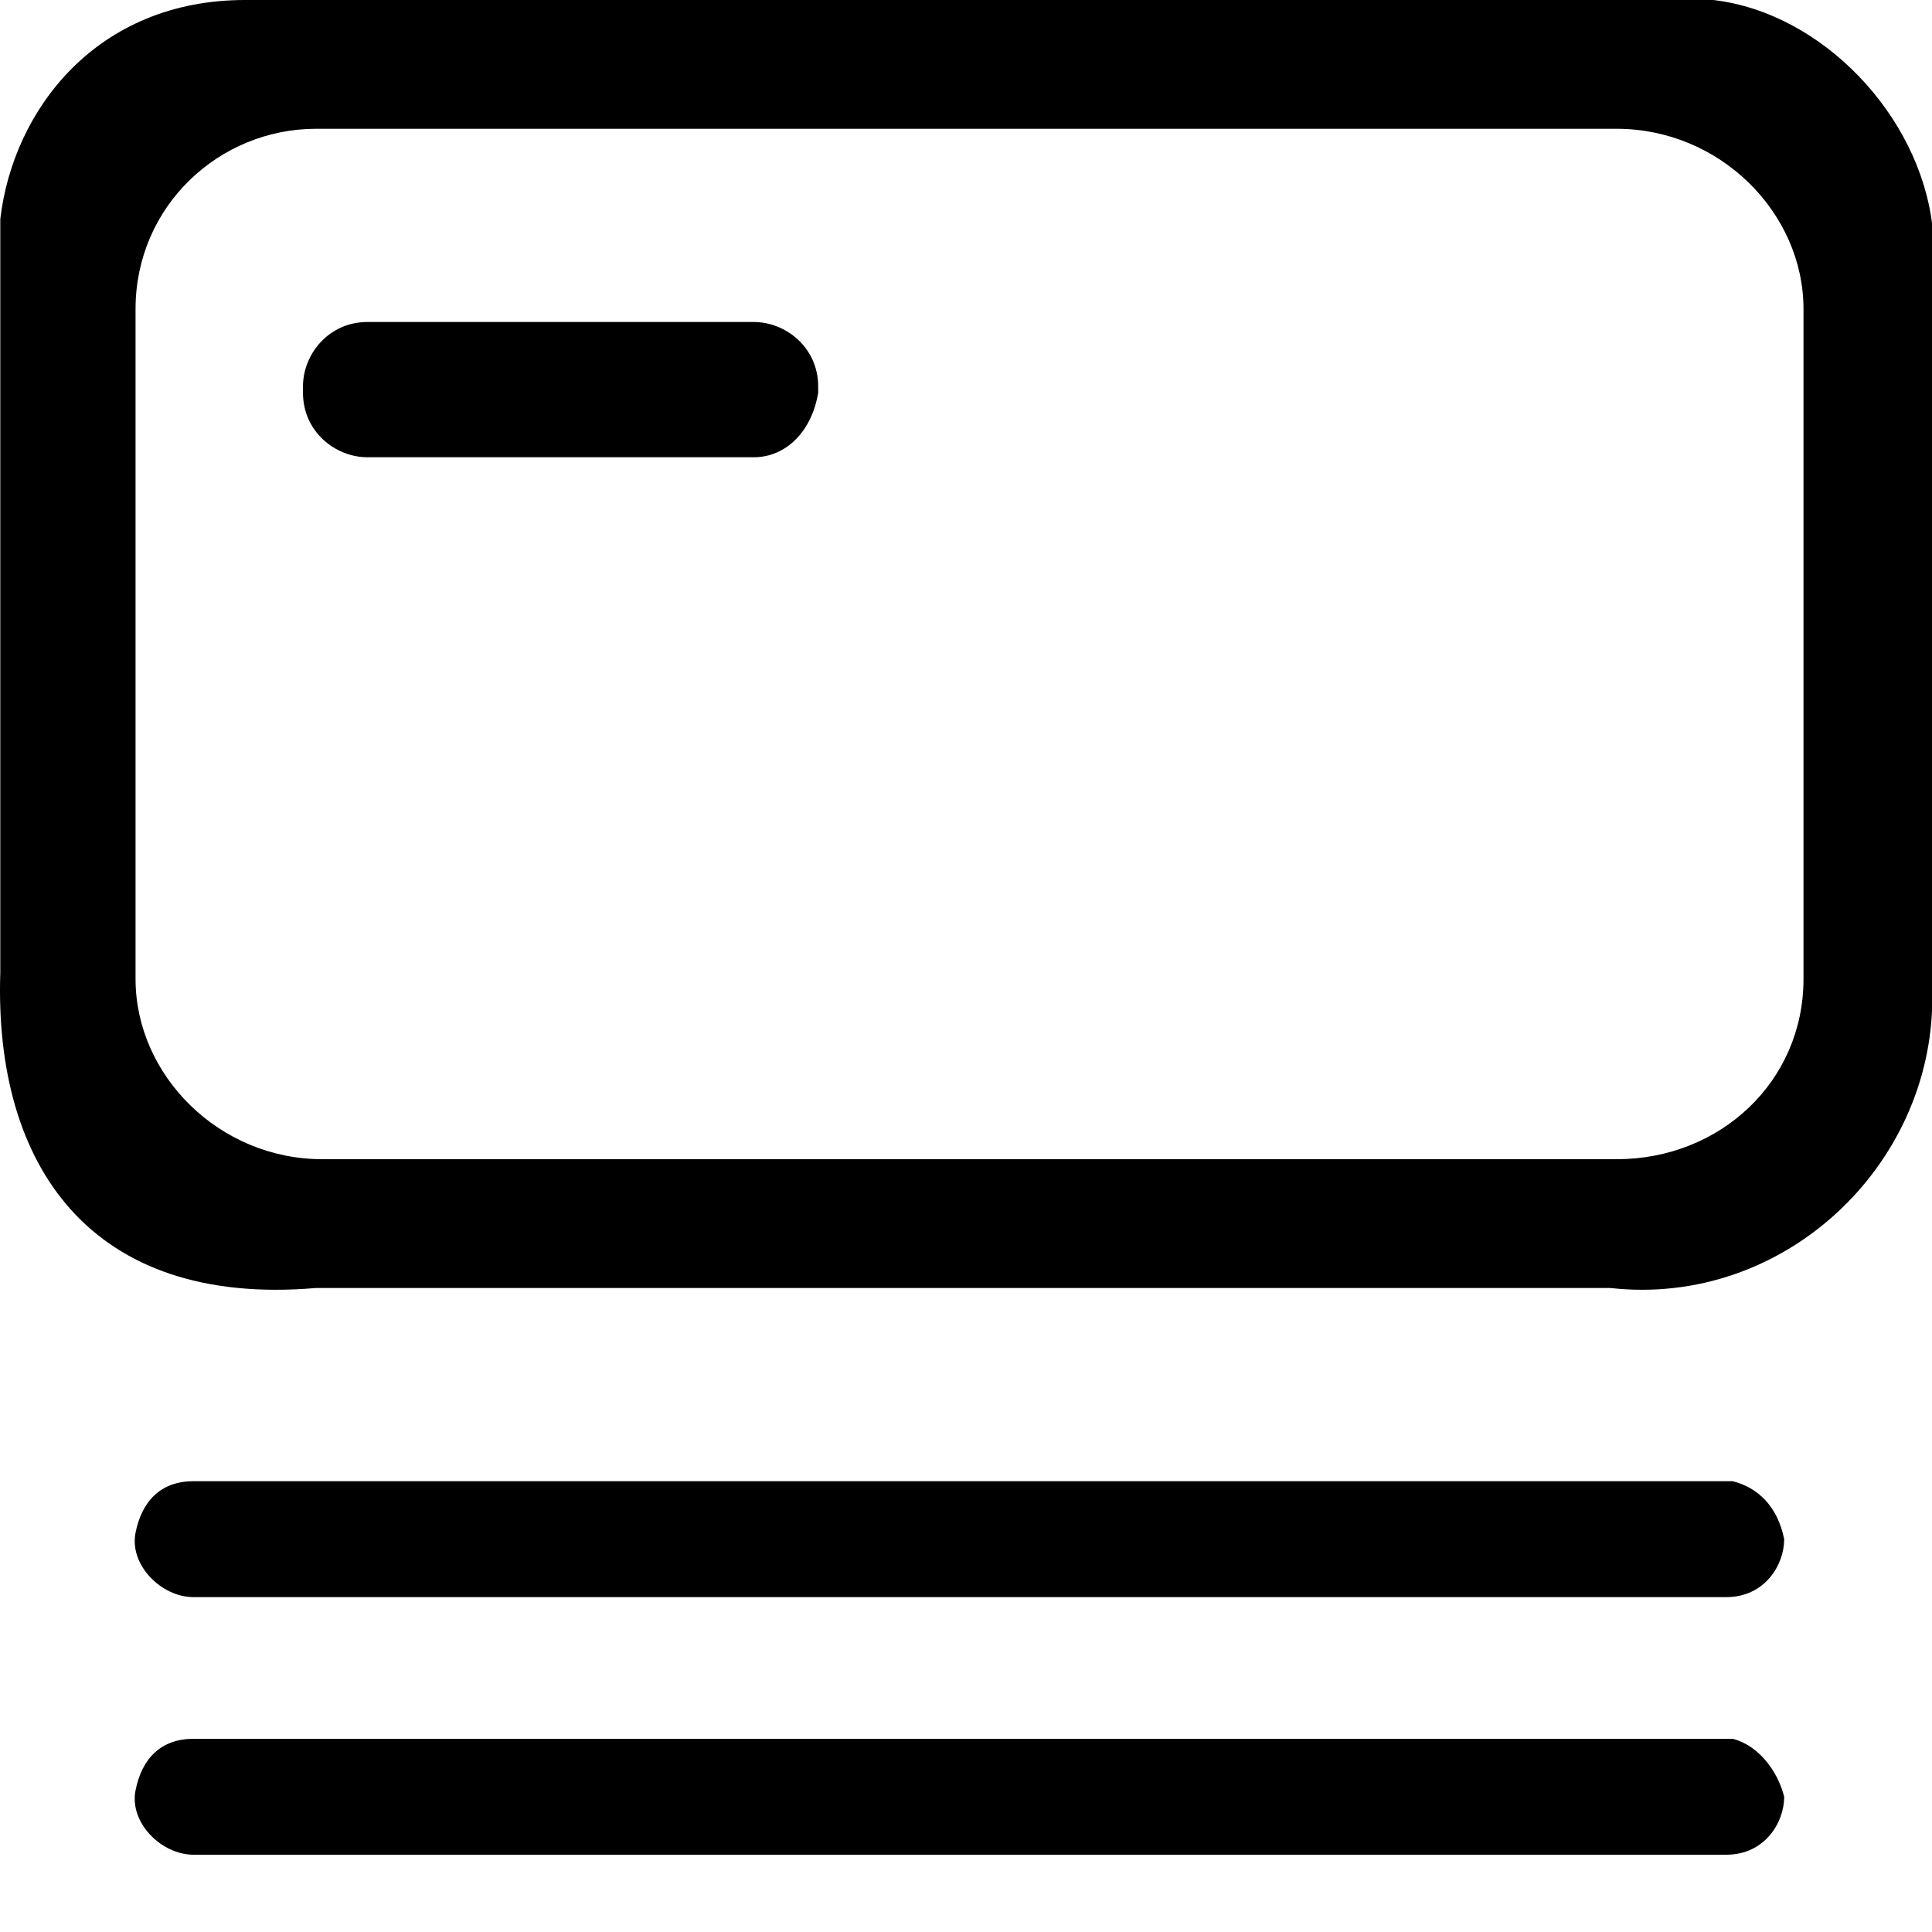 <?xml version="1.0" standalone="no"?><!DOCTYPE svg PUBLIC "-//W3C//DTD SVG 1.1//EN" "http://www.w3.org/Graphics/SVG/1.1/DTD/svg11.dtd"><svg t="1637300447858" class="icon" viewBox="0 0 1024 1024" version="1.1" xmlns="http://www.w3.org/2000/svg" p-id="4992" xmlns:xlink="http://www.w3.org/1999/xlink" width="64" height="64"><defs><style type="text/css"></style></defs><path d="M918.346 921.6H102.56c-17.067 0-27.307 10.24-30.72 27.307-3.414 17.066 13.653 34.133 30.72 34.133h812.373c20.48 0 30.72-17.067 30.72-30.72-3.413-13.653-13.653-27.307-27.307-30.72z m0-136.533H102.56c-17.067 0-27.307 10.24-30.72 27.306-3.414 17.067 13.653 34.134 30.72 34.134h812.373c20.48 0 30.72-17.067 30.72-30.72-3.413-17.067-13.653-27.307-27.307-30.72z" p-id="4993"></path><path d="M853.493 682.667h-686.08C47.946 692.907-3.254 617.813 0.16 515.413v-399.36C6.986 58.027 51.36 0 129.866 0h778.24c58.027 6.827 109.227 61.44 116.054 119.467v409.6c0 88.746-78.507 163.84-170.667 153.6z m-686.08-614.4c-51.2 0-95.573 40.96-95.573 95.573v354.987c0 51.2 44.373 95.573 98.986 95.573h686.08c54.614 0 98.987-40.96 98.987-95.573V163.84c0-51.2-44.373-95.573-98.987-95.573H167.413z" p-id="4994"></path><path d="M399.52 242.347h-204.8c-17.067 0-34.134-13.654-34.134-34.134V204.8c0-17.067 13.654-34.133 34.134-34.133h204.8c17.066 0 34.133 13.653 34.133 34.133v3.413c-3.413 20.48-17.067 34.134-34.133 34.134z" p-id="4995"></path></svg>